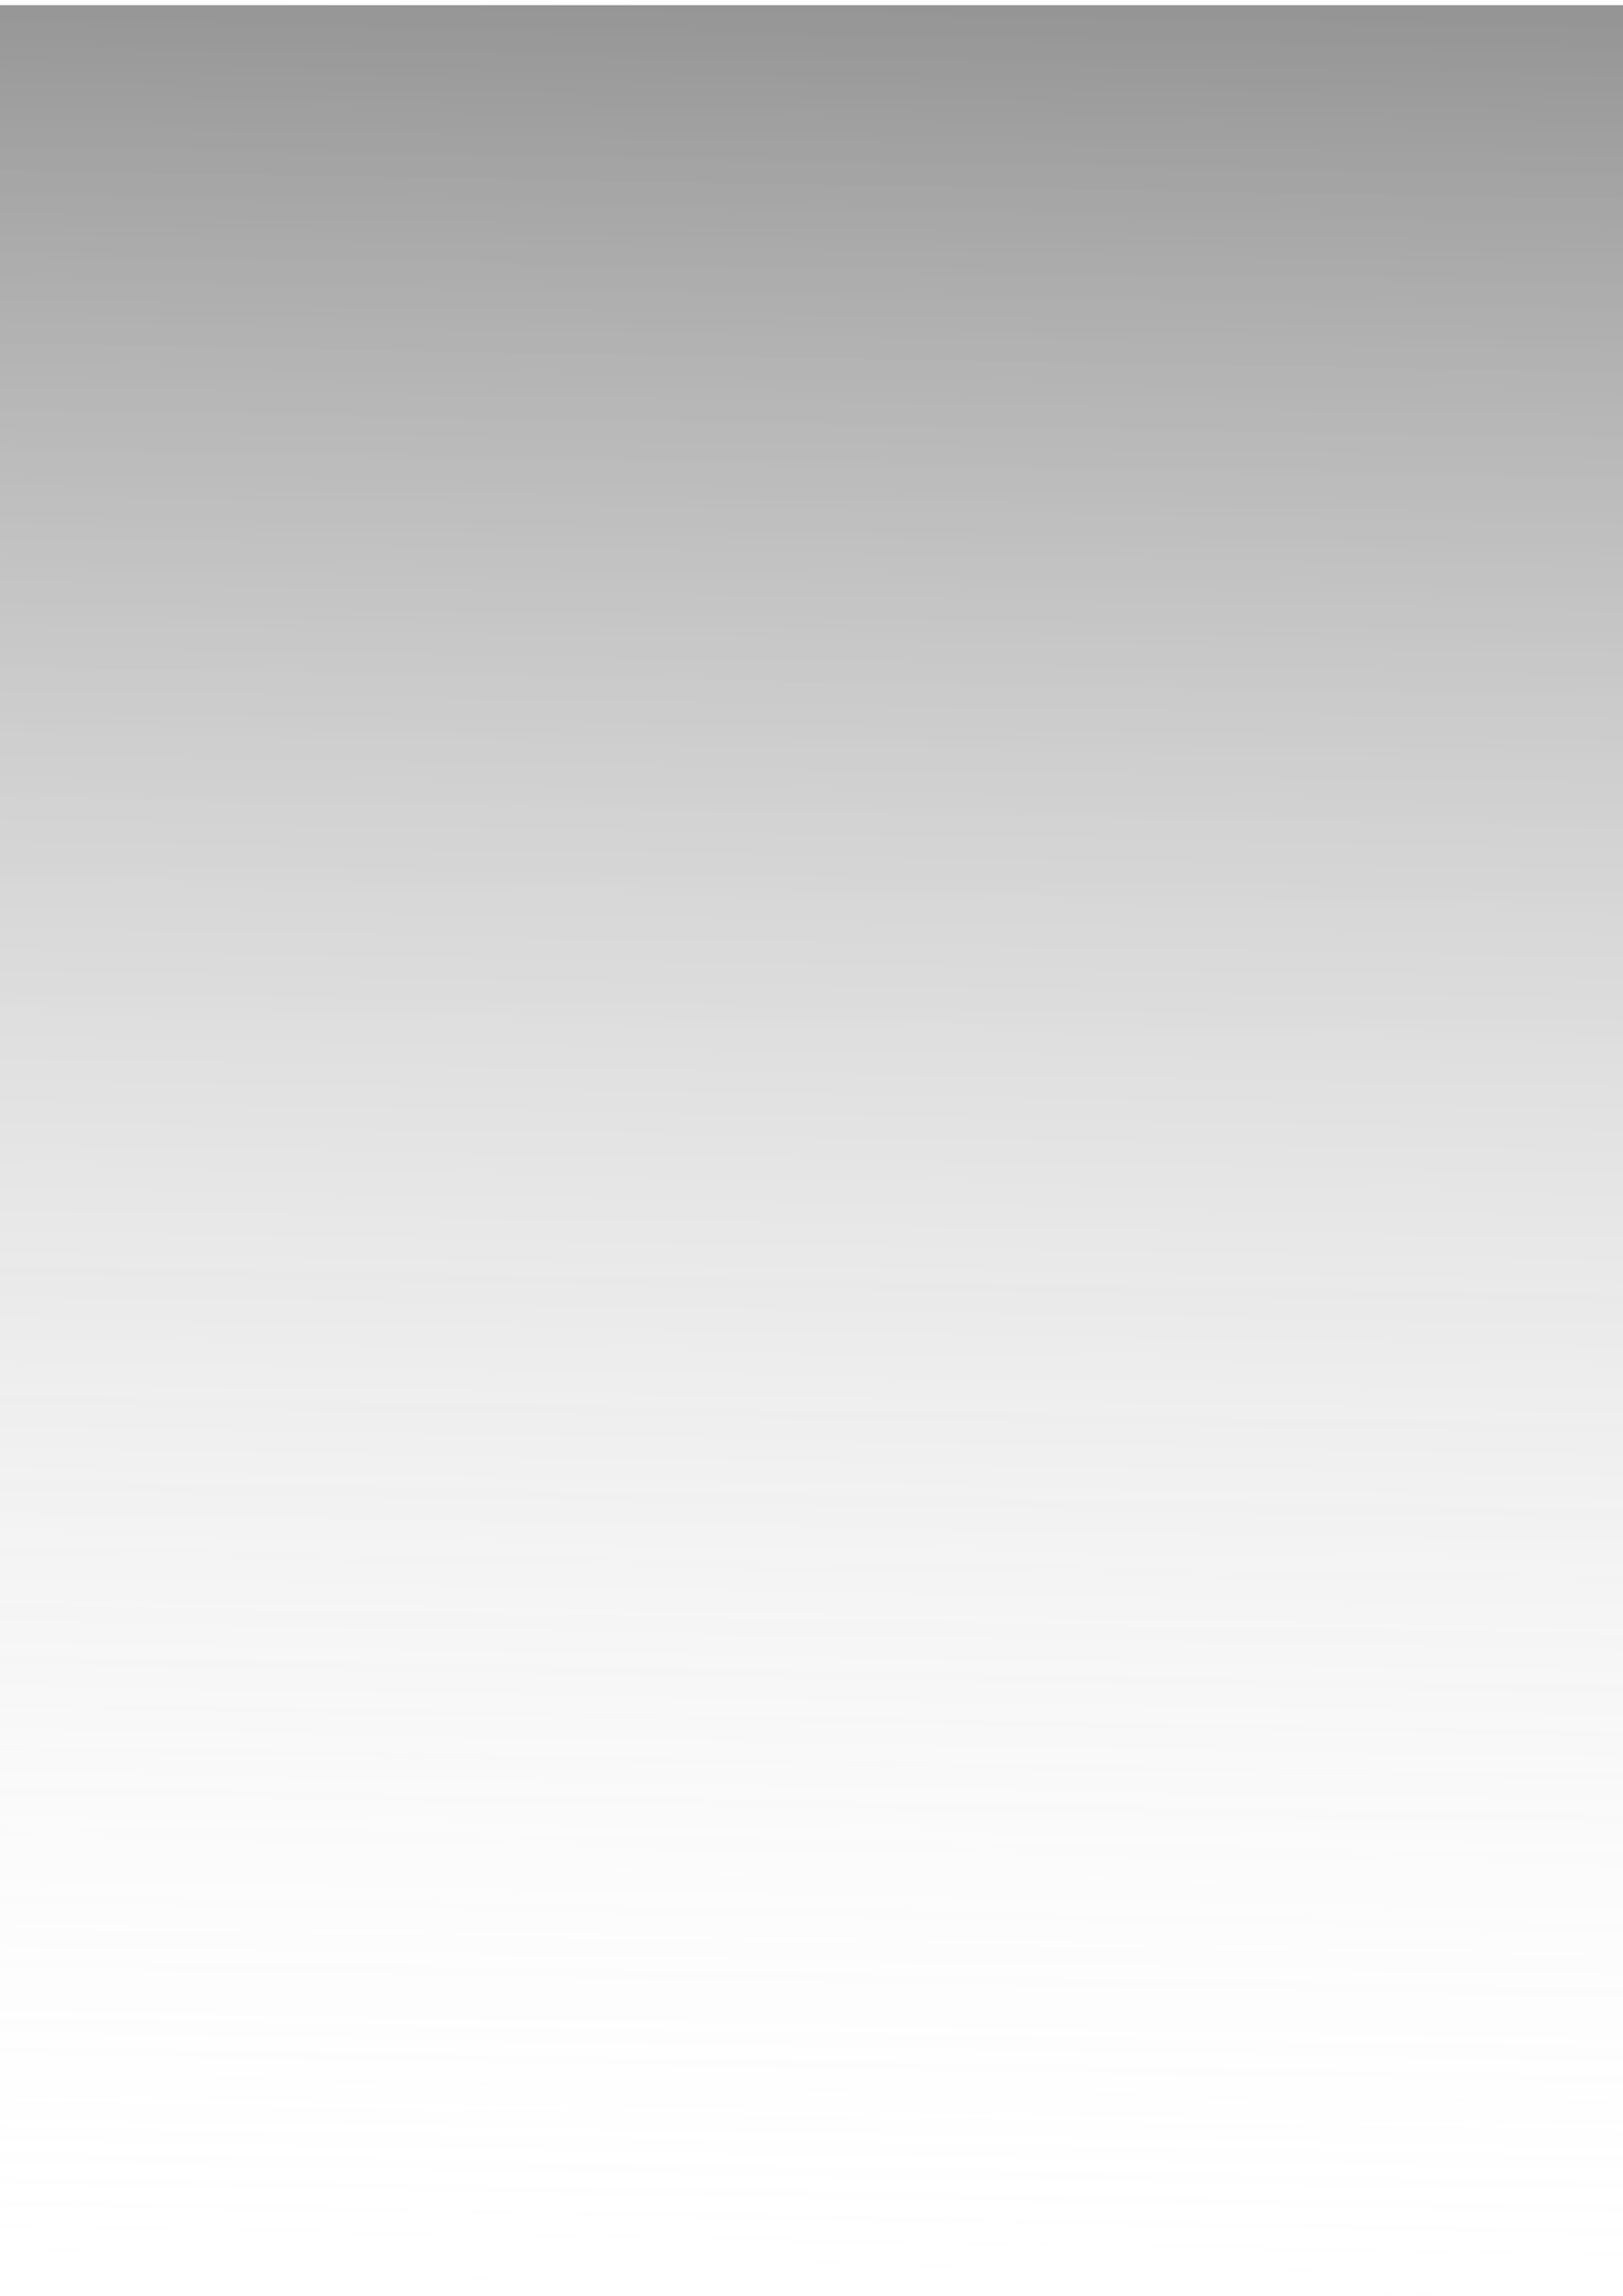 <?xml version="1.0" encoding="UTF-8" standalone="no"?>
<!-- Created with Inkscape (http://www.inkscape.org/) -->

<svg
   xmlns:dc="http://purl.org/dc/elements/1.1/"
   xmlns:cc="http://creativecommons.org/ns#"
   xmlns:rdf="http://www.w3.org/1999/02/22-rdf-syntax-ns#"
   xmlns:svg="http://www.w3.org/2000/svg"
   xmlns="http://www.w3.org/2000/svg"
   xmlns:xlink="http://www.w3.org/1999/xlink"
   xmlns:sodipodi="http://sodipodi.sourceforge.net/DTD/sodipodi-0.dtd"
   xmlns:inkscape="http://www.inkscape.org/namespaces/inkscape"
   width="210mm"
   height="297mm"
   viewBox="0 0 210 297"
   version="1.1"
   id="svg8"
   inkscape:version="0.92.3 (2405546, 2018-03-11)"
   sodipodi:docname="repoman_background.svg"
   inkscape:export-filename="/home/lliurex/repoman-background.png"
   inkscape:export-xdpi="96"
   inkscape:export-ydpi="96">
  <defs
     id="defs2">
    <linearGradient
       inkscape:collect="always"
       id="linearGradient8261">
      <stop
         style="stop-color:#000000;stop-opacity:1"
         offset="0"
         id="stop8257" />
      <stop
         style="stop-color:#f9f9f9;stop-opacity:0;"
         offset="1"
         id="stop8259" />
    </linearGradient>
    <filter
       inkscape:label="Cubes"
       inkscape:menu="Scatter"
       inkscape:menu-tooltip="Scattered cubes; adjust the Morphology primitive to vary size"
       style="color-interpolation-filters:sRGB;"
       id="filter2733">
      <feTurbulence
         baseFrequency="0.14"
         numOctaves="1"
         type="fractalNoise"
         id="feTurbulence2717" />
      <feColorMatrix
         values="1 0 0 0 0 0 1 0 0 0 0 0 1 0 0 0 0 0 6 -3.5 "
         result="result5"
         id="feColorMatrix2719" />
      <feComposite
         in2="result5"
         operator="in"
         in="SourceGraphic"
         result="result6"
         id="feComposite2721" />
      <feMorphology
         result="result3"
         radius="5"
         operator="dilate"
         in="result6"
         id="feMorphology2723" />
      <feDisplacementMap
         result="result4"
         scale="0"
         yChannelSelector="A"
         xChannelSelector="R"
         in="result3"
         in2="result3"
         id="feDisplacementMap2725" />
      <feComposite
         in2="result4"
         operator="arithmetic"
         result="result2"
         k1="1"
         k3="1"
         id="feComposite2727" />
      <feBlend
         mode="darken"
         in="result2"
         in2="result2"
         id="feBlend2729" />
      <feConvolveMatrix
         order="3 3"
         kernelMatrix="2 0 0 0 1 0 0 0 -1 "
         targetX="1"
         targetY="1"
         divisor="2"
         edgeMode="duplicate"
         id="feConvolveMatrix2731" />
    </filter>
    <filter
       inkscape:label="Cubes"
       inkscape:menu="Scatter"
       inkscape:menu-tooltip="Scattered cubes; adjust the Morphology primitive to vary size"
       style="color-interpolation-filters:sRGB;"
       id="filter2751">
      <feTurbulence
         baseFrequency="0.14"
         numOctaves="1"
         type="fractalNoise"
         id="feTurbulence2735" />
      <feColorMatrix
         values="1 0 0 0 0 0 1 0 0 0 0 0 1 0 0 0 0 0 6 -3.5 "
         result="result5"
         id="feColorMatrix2737" />
      <feComposite
         in2="result5"
         operator="in"
         in="SourceGraphic"
         result="result6"
         id="feComposite2739" />
      <feMorphology
         result="result3"
         radius="5"
         operator="dilate"
         in="result6"
         id="feMorphology2741" />
      <feDisplacementMap
         result="result4"
         scale="0"
         yChannelSelector="A"
         xChannelSelector="R"
         in="result3"
         in2="result3"
         id="feDisplacementMap2743" />
      <feComposite
         in2="result4"
         operator="arithmetic"
         result="result2"
         k1="1"
         k3="1"
         id="feComposite2745" />
      <feBlend
         mode="darken"
         in="result2"
         in2="result2"
         id="feBlend2747" />
      <feConvolveMatrix
         order="3 3"
         kernelMatrix="2 0 0 0 1 0 0 0 -1 "
         targetX="1"
         targetY="1"
         divisor="2"
         edgeMode="duplicate"
         id="feConvolveMatrix2749" />
    </filter>
    <filter
       inkscape:label="Cubes"
       inkscape:menu="Scatter"
       inkscape:menu-tooltip="Scattered cubes; adjust the Morphology primitive to vary size"
       style="color-interpolation-filters:sRGB;"
       id="filter2769">
      <feTurbulence
         baseFrequency="0.14"
         numOctaves="1"
         type="fractalNoise"
         id="feTurbulence2753" />
      <feColorMatrix
         values="1 0 0 0 0 0 1 0 0 0 0 0 1 0 0 0 0 0 6 -3.5 "
         result="result5"
         id="feColorMatrix2755" />
      <feComposite
         in2="result5"
         operator="in"
         in="SourceGraphic"
         result="result6"
         id="feComposite2757" />
      <feMorphology
         result="result3"
         radius="5"
         operator="dilate"
         in="result6"
         id="feMorphology2759" />
      <feDisplacementMap
         result="result4"
         scale="0"
         yChannelSelector="A"
         xChannelSelector="R"
         in="result3"
         in2="result3"
         id="feDisplacementMap2761" />
      <feComposite
         in2="result4"
         operator="arithmetic"
         result="result2"
         k1="1"
         k3="1"
         id="feComposite2763" />
      <feBlend
         mode="darken"
         in="result2"
         in2="result2"
         id="feBlend2765" />
      <feConvolveMatrix
         order="3 3"
         kernelMatrix="2 0 0 0 1 0 0 0 -1 "
         targetX="1"
         targetY="1"
         divisor="2"
         edgeMode="duplicate"
         id="feConvolveMatrix2767" />
    </filter>
    <filter
       inkscape:label="Cubes"
       inkscape:menu="Scatter"
       inkscape:menu-tooltip="Scattered cubes; adjust the Morphology primitive to vary size"
       style="color-interpolation-filters:sRGB;"
       id="filter2787">
      <feTurbulence
         baseFrequency="0.14"
         numOctaves="1"
         type="fractalNoise"
         id="feTurbulence2771" />
      <feColorMatrix
         values="1 0 0 0 0 0 1 0 0 0 0 0 1 0 0 0 0 0 6 -3.5 "
         result="result5"
         id="feColorMatrix2773" />
      <feComposite
         in2="result5"
         operator="in"
         in="SourceGraphic"
         result="result6"
         id="feComposite2775" />
      <feMorphology
         result="result3"
         radius="5"
         operator="dilate"
         in="result6"
         id="feMorphology2777" />
      <feDisplacementMap
         result="result4"
         scale="0"
         yChannelSelector="A"
         xChannelSelector="R"
         in="result3"
         in2="result3"
         id="feDisplacementMap2779" />
      <feComposite
         in2="result4"
         operator="arithmetic"
         result="result2"
         k1="1"
         k3="1"
         id="feComposite2781" />
      <feBlend
         mode="darken"
         in="result2"
         in2="result2"
         id="feBlend2783" />
      <feConvolveMatrix
         order="3 3"
         kernelMatrix="2 0 0 0 1 0 0 0 -1 "
         targetX="1"
         targetY="1"
         divisor="2"
         edgeMode="duplicate"
         id="feConvolveMatrix2785" />
    </filter>
    <filter
       inkscape:label="Cubes"
       inkscape:menu="Scatter"
       inkscape:menu-tooltip="Scattered cubes; adjust the Morphology primitive to vary size"
       style="color-interpolation-filters:sRGB;"
       id="filter2805">
      <feTurbulence
         baseFrequency="0.14"
         numOctaves="1"
         type="fractalNoise"
         id="feTurbulence2789" />
      <feColorMatrix
         values="1 0 0 0 0 0 1 0 0 0 0 0 1 0 0 0 0 0 6 -3.5 "
         result="result5"
         id="feColorMatrix2791" />
      <feComposite
         in2="result5"
         operator="in"
         in="SourceGraphic"
         result="result6"
         id="feComposite2793" />
      <feMorphology
         result="result3"
         radius="5"
         operator="dilate"
         in="result6"
         id="feMorphology2795" />
      <feDisplacementMap
         result="result4"
         scale="0"
         yChannelSelector="A"
         xChannelSelector="R"
         in="result3"
         in2="result3"
         id="feDisplacementMap2797" />
      <feComposite
         in2="result4"
         operator="arithmetic"
         result="result2"
         k1="1"
         k3="1"
         id="feComposite2799" />
      <feBlend
         mode="darken"
         in="result2"
         in2="result2"
         id="feBlend2801" />
      <feConvolveMatrix
         order="3 3"
         kernelMatrix="2 0 0 0 1 0 0 0 -1 "
         targetX="1"
         targetY="1"
         divisor="2"
         edgeMode="duplicate"
         id="feConvolveMatrix2803" />
    </filter>
    <filter
       inkscape:label="Cubes"
       inkscape:menu="Scatter"
       inkscape:menu-tooltip="Scattered cubes; adjust the Morphology primitive to vary size"
       style="color-interpolation-filters:sRGB;"
       id="filter2823">
      <feTurbulence
         baseFrequency="0.14"
         numOctaves="1"
         type="fractalNoise"
         id="feTurbulence2807" />
      <feColorMatrix
         values="1 0 0 0 0 0 1 0 0 0 0 0 1 0 0 0 0 0 6 -3.5 "
         result="result5"
         id="feColorMatrix2809" />
      <feComposite
         in2="result5"
         operator="in"
         in="SourceGraphic"
         result="result6"
         id="feComposite2811" />
      <feMorphology
         result="result3"
         radius="5"
         operator="dilate"
         in="result6"
         id="feMorphology2813" />
      <feDisplacementMap
         result="result4"
         scale="0"
         yChannelSelector="A"
         xChannelSelector="R"
         in="result3"
         in2="result3"
         id="feDisplacementMap2815" />
      <feComposite
         in2="result4"
         operator="arithmetic"
         result="result2"
         k1="1"
         k3="1"
         id="feComposite2817" />
      <feBlend
         mode="darken"
         in="result2"
         in2="result2"
         id="feBlend2819" />
      <feConvolveMatrix
         order="3 3"
         kernelMatrix="2 0 0 0 1 0 0 0 -1 "
         targetX="1"
         targetY="1"
         divisor="2"
         edgeMode="duplicate"
         id="feConvolveMatrix2821" />
    </filter>
    <filter
       inkscape:label="Cubes"
       inkscape:menu="Scatter"
       inkscape:menu-tooltip="Scattered cubes; adjust the Morphology primitive to vary size"
       style="color-interpolation-filters:sRGB;"
       id="filter2841">
      <feTurbulence
         baseFrequency="0.14"
         numOctaves="1"
         type="fractalNoise"
         id="feTurbulence2825" />
      <feColorMatrix
         values="1 0 0 0 0 0 1 0 0 0 0 0 1 0 0 0 0 0 6 -3.5 "
         result="result5"
         id="feColorMatrix2827" />
      <feComposite
         in2="result5"
         operator="in"
         in="SourceGraphic"
         result="result6"
         id="feComposite2829" />
      <feMorphology
         result="result3"
         radius="5"
         operator="dilate"
         in="result6"
         id="feMorphology2831" />
      <feDisplacementMap
         result="result4"
         scale="0"
         yChannelSelector="A"
         xChannelSelector="R"
         in="result3"
         in2="result3"
         id="feDisplacementMap2833" />
      <feComposite
         in2="result4"
         operator="arithmetic"
         result="result2"
         k1="1"
         k3="1"
         id="feComposite2835" />
      <feBlend
         mode="darken"
         in="result2"
         in2="result2"
         id="feBlend2837" />
      <feConvolveMatrix
         order="3 3"
         kernelMatrix="2 0 0 0 1 0 0 0 -1 "
         targetX="1"
         targetY="1"
         divisor="2"
         edgeMode="duplicate"
         id="feConvolveMatrix2839" />
    </filter>
    <filter
       inkscape:label="Cubes"
       inkscape:menu="Scatter"
       inkscape:menu-tooltip="Scattered cubes; adjust the Morphology primitive to vary size"
       style="color-interpolation-filters:sRGB;"
       id="filter2859">
      <feTurbulence
         baseFrequency="0.14"
         numOctaves="1"
         type="fractalNoise"
         id="feTurbulence2843" />
      <feColorMatrix
         values="1 0 0 0 0 0 1 0 0 0 0 0 1 0 0 0 0 0 6 -3.5 "
         result="result5"
         id="feColorMatrix2845" />
      <feComposite
         in2="result5"
         operator="in"
         in="SourceGraphic"
         result="result6"
         id="feComposite2847" />
      <feMorphology
         result="result3"
         radius="5"
         operator="dilate"
         in="result6"
         id="feMorphology2849" />
      <feDisplacementMap
         result="result4"
         scale="0"
         yChannelSelector="A"
         xChannelSelector="R"
         in="result3"
         in2="result3"
         id="feDisplacementMap2851" />
      <feComposite
         in2="result4"
         operator="arithmetic"
         result="result2"
         k1="1"
         k3="1"
         id="feComposite2853" />
      <feBlend
         mode="darken"
         in="result2"
         in2="result2"
         id="feBlend2855" />
      <feConvolveMatrix
         order="3 3"
         kernelMatrix="2 0 0 0 1 0 0 0 -1 "
         targetX="1"
         targetY="1"
         divisor="2"
         edgeMode="duplicate"
         id="feConvolveMatrix2857" />
    </filter>
    <filter
       inkscape:label="Pixellize"
       inkscape:menu="Pixel Tools"
       inkscape:menu-tooltip="Reduce or remove antialiasing around shapes"
       style="color-interpolation-filters:sRGB;"
       id="filter7511">
      <feTurbulence
         type="fractalNoise"
         numOctaves="3"
         baseFrequency="1"
         seed="0"
         result="result0"
         id="feTurbulence7501" />
      <feColorMatrix
         result="result4"
         values="0"
         type="saturate"
         id="feColorMatrix7503" />
      <feComposite
         in="SourceGraphic"
         in2="result4"
         operator="arithmetic"
         k1="1.25"
         k2="0.5"
         k3="0.5"
         result="result2"
         id="feComposite7505" />
      <feBlend
         result="result5"
         mode="normal"
         in="result2"
         in2="SourceGraphic"
         id="feBlend7507" />
      <feComposite
         in="result5"
         in2="SourceGraphic"
         operator="in"
         result="fbSourceGraphic"
         id="feComposite7509" />
      <feColorMatrix
         result="fbSourceGraphicAlpha"
         in="fbSourceGraphic"
         values="0 0 0 -1 0 0 0 0 -1 0 0 0 0 -1 0 0 0 0 1 0"
         id="feColorMatrix7525" />
      <feColorMatrix
         id="feColorMatrix7527"
         values="1 0 0 0 0 0 1 0 0 0 0 0 1 0 0 0 0 0 1000 -500 "
         in="fbSourceGraphic" />
    </filter>
    <filter
       inkscape:label="Pixellize"
       inkscape:menu="Pixel Tools"
       inkscape:menu-tooltip="Reduce or remove antialiasing around shapes"
       style="color-interpolation-filters:sRGB;"
       id="filter7523">
      <feTurbulence
         type="fractalNoise"
         numOctaves="3"
         baseFrequency="1"
         seed="0"
         result="result0"
         id="feTurbulence7513" />
      <feColorMatrix
         result="result4"
         values="0"
         type="saturate"
         id="feColorMatrix7515" />
      <feComposite
         in="SourceGraphic"
         in2="result4"
         operator="arithmetic"
         k1="1.25"
         k2="0.5"
         k3="0.5"
         result="result2"
         id="feComposite7517" />
      <feBlend
         result="result5"
         mode="normal"
         in="result2"
         in2="SourceGraphic"
         id="feBlend7519" />
      <feComposite
         in="result5"
         in2="SourceGraphic"
         operator="in"
         result="fbSourceGraphic"
         id="feComposite7521" />
      <feColorMatrix
         result="fbSourceGraphicAlpha"
         in="fbSourceGraphic"
         values="0 0 0 -1 0 0 0 0 -1 0 0 0 0 -1 0 0 0 0 1 0"
         id="feColorMatrix7529" />
      <feColorMatrix
         id="feColorMatrix7531"
         values="1 0 0 0 0 0 1 0 0 0 0 0 1 0 0 0 0 0 1000 -500 "
         in="fbSourceGraphic" />
    </filter>
    <filter
       inkscape:label="Pixellize"
       inkscape:menu="Pixel Tools"
       inkscape:menu-tooltip="Reduce or remove antialiasing around shapes"
       style="color-interpolation-filters:sRGB"
       id="filter7511-1">
      <feTurbulence
         type="fractalNoise"
         numOctaves="3"
         baseFrequency="1"
         seed="0"
         result="result0"
         id="feTurbulence7501-0" />
      <feColorMatrix
         result="result4"
         values="0"
         type="saturate"
         id="feColorMatrix7503-7" />
      <feComposite
         k4="0"
         in="SourceGraphic"
         in2="result4"
         operator="arithmetic"
         k1="1.25"
         k2="0.5"
         k3="0.5"
         result="result2"
         id="feComposite7505-5" />
      <feBlend
         result="result5"
         mode="normal"
         in="result2"
         in2="SourceGraphic"
         id="feBlend7507-8" />
      <feComposite
         in="result5"
         in2="SourceGraphic"
         operator="in"
         result="fbSourceGraphic"
         id="feComposite7509-7" />
      <feColorMatrix
         result="fbSourceGraphicAlpha"
         in="fbSourceGraphic"
         values="0 0 0 -1 0 0 0 0 -1 0 0 0 0 -1 0 0 0 0 1 0"
         id="feColorMatrix7525-0" />
      <feColorMatrix
         id="feColorMatrix7527-4"
         values="1 0 0 0 0 0 1 0 0 0 0 0 1 0 0 0 0 0 1000 -500 "
         in="fbSourceGraphic" />
    </filter>
    <filter
       inkscape:label="Pixellize"
       inkscape:menu="Pixel Tools"
       inkscape:menu-tooltip="Reduce or remove antialiasing around shapes"
       style="color-interpolation-filters:sRGB"
       id="filter7511-0">
      <feTurbulence
         type="fractalNoise"
         numOctaves="3"
         baseFrequency="1"
         seed="0"
         result="result0"
         id="feTurbulence7501-4" />
      <feColorMatrix
         result="result4"
         values="0"
         type="saturate"
         id="feColorMatrix7503-2" />
      <feComposite
         k4="0"
         in="SourceGraphic"
         in2="result4"
         operator="arithmetic"
         k1="1.25"
         k2="0.5"
         k3="0.5"
         result="result2"
         id="feComposite7505-9" />
      <feBlend
         result="result5"
         mode="normal"
         in="result2"
         in2="SourceGraphic"
         id="feBlend7507-6" />
      <feComposite
         in="result5"
         in2="SourceGraphic"
         operator="in"
         result="fbSourceGraphic"
         id="feComposite7509-1" />
      <feColorMatrix
         result="fbSourceGraphicAlpha"
         in="fbSourceGraphic"
         values="0 0 0 -1 0 0 0 0 -1 0 0 0 0 -1 0 0 0 0 1 0"
         id="feColorMatrix7525-04" />
      <feColorMatrix
         id="feColorMatrix7527-2"
         values="1 0 0 0 0 0 1 0 0 0 0 0 1 0 0 0 0 0 1000 -500 "
         in="fbSourceGraphic" />
    </filter>
    <linearGradient
       inkscape:collect="always"
       xlink:href="#linearGradient8261"
       id="linearGradient8263"
       x1="111.125"
       y1="0.667"
       x2="105.833"
       y2="297"
       gradientUnits="userSpaceOnUse" />
  </defs>
  <sodipodi:namedview
     id="base"
     pagecolor="#ffffff"
     bordercolor="#666666"
     borderopacity="1.0"
     inkscape:pageopacity="0.0"
     inkscape:pageshadow="2"
     inkscape:zoom="0.49497475"
     inkscape:cx="170.7095"
     inkscape:cy="453.24536"
     inkscape:document-units="mm"
     inkscape:current-layer="layer1"
     showgrid="true"
     inkscape:window-width="1920"
     inkscape:window-height="1021"
     inkscape:window-x="0"
     inkscape:window-y="30"
     inkscape:window-maximized="1"
     showguides="false">
    <inkscape:grid
       type="xygrid"
       id="grid2879" />
  </sodipodi:namedview>
  <g
     inkscape:label="Capa 1"
     inkscape:groupmode="layer"
     id="layer1">
    <rect
       style="opacity:0.415;fill:url(#linearGradient8263);stroke-width:2.065;stroke-linecap:round;stroke-linejoin:bevel;stroke-miterlimit:4;stroke-dasharray:4.13, 2.065;stroke-dashoffset:0;fill-opacity:1"
       id="rect8255"
       width="211.667"
       height="296.333"
       x="0"
       y="0.667"
       inkscape:export-xdpi="96"
       inkscape:export-ydpi="96" />
  </g>
</svg>
